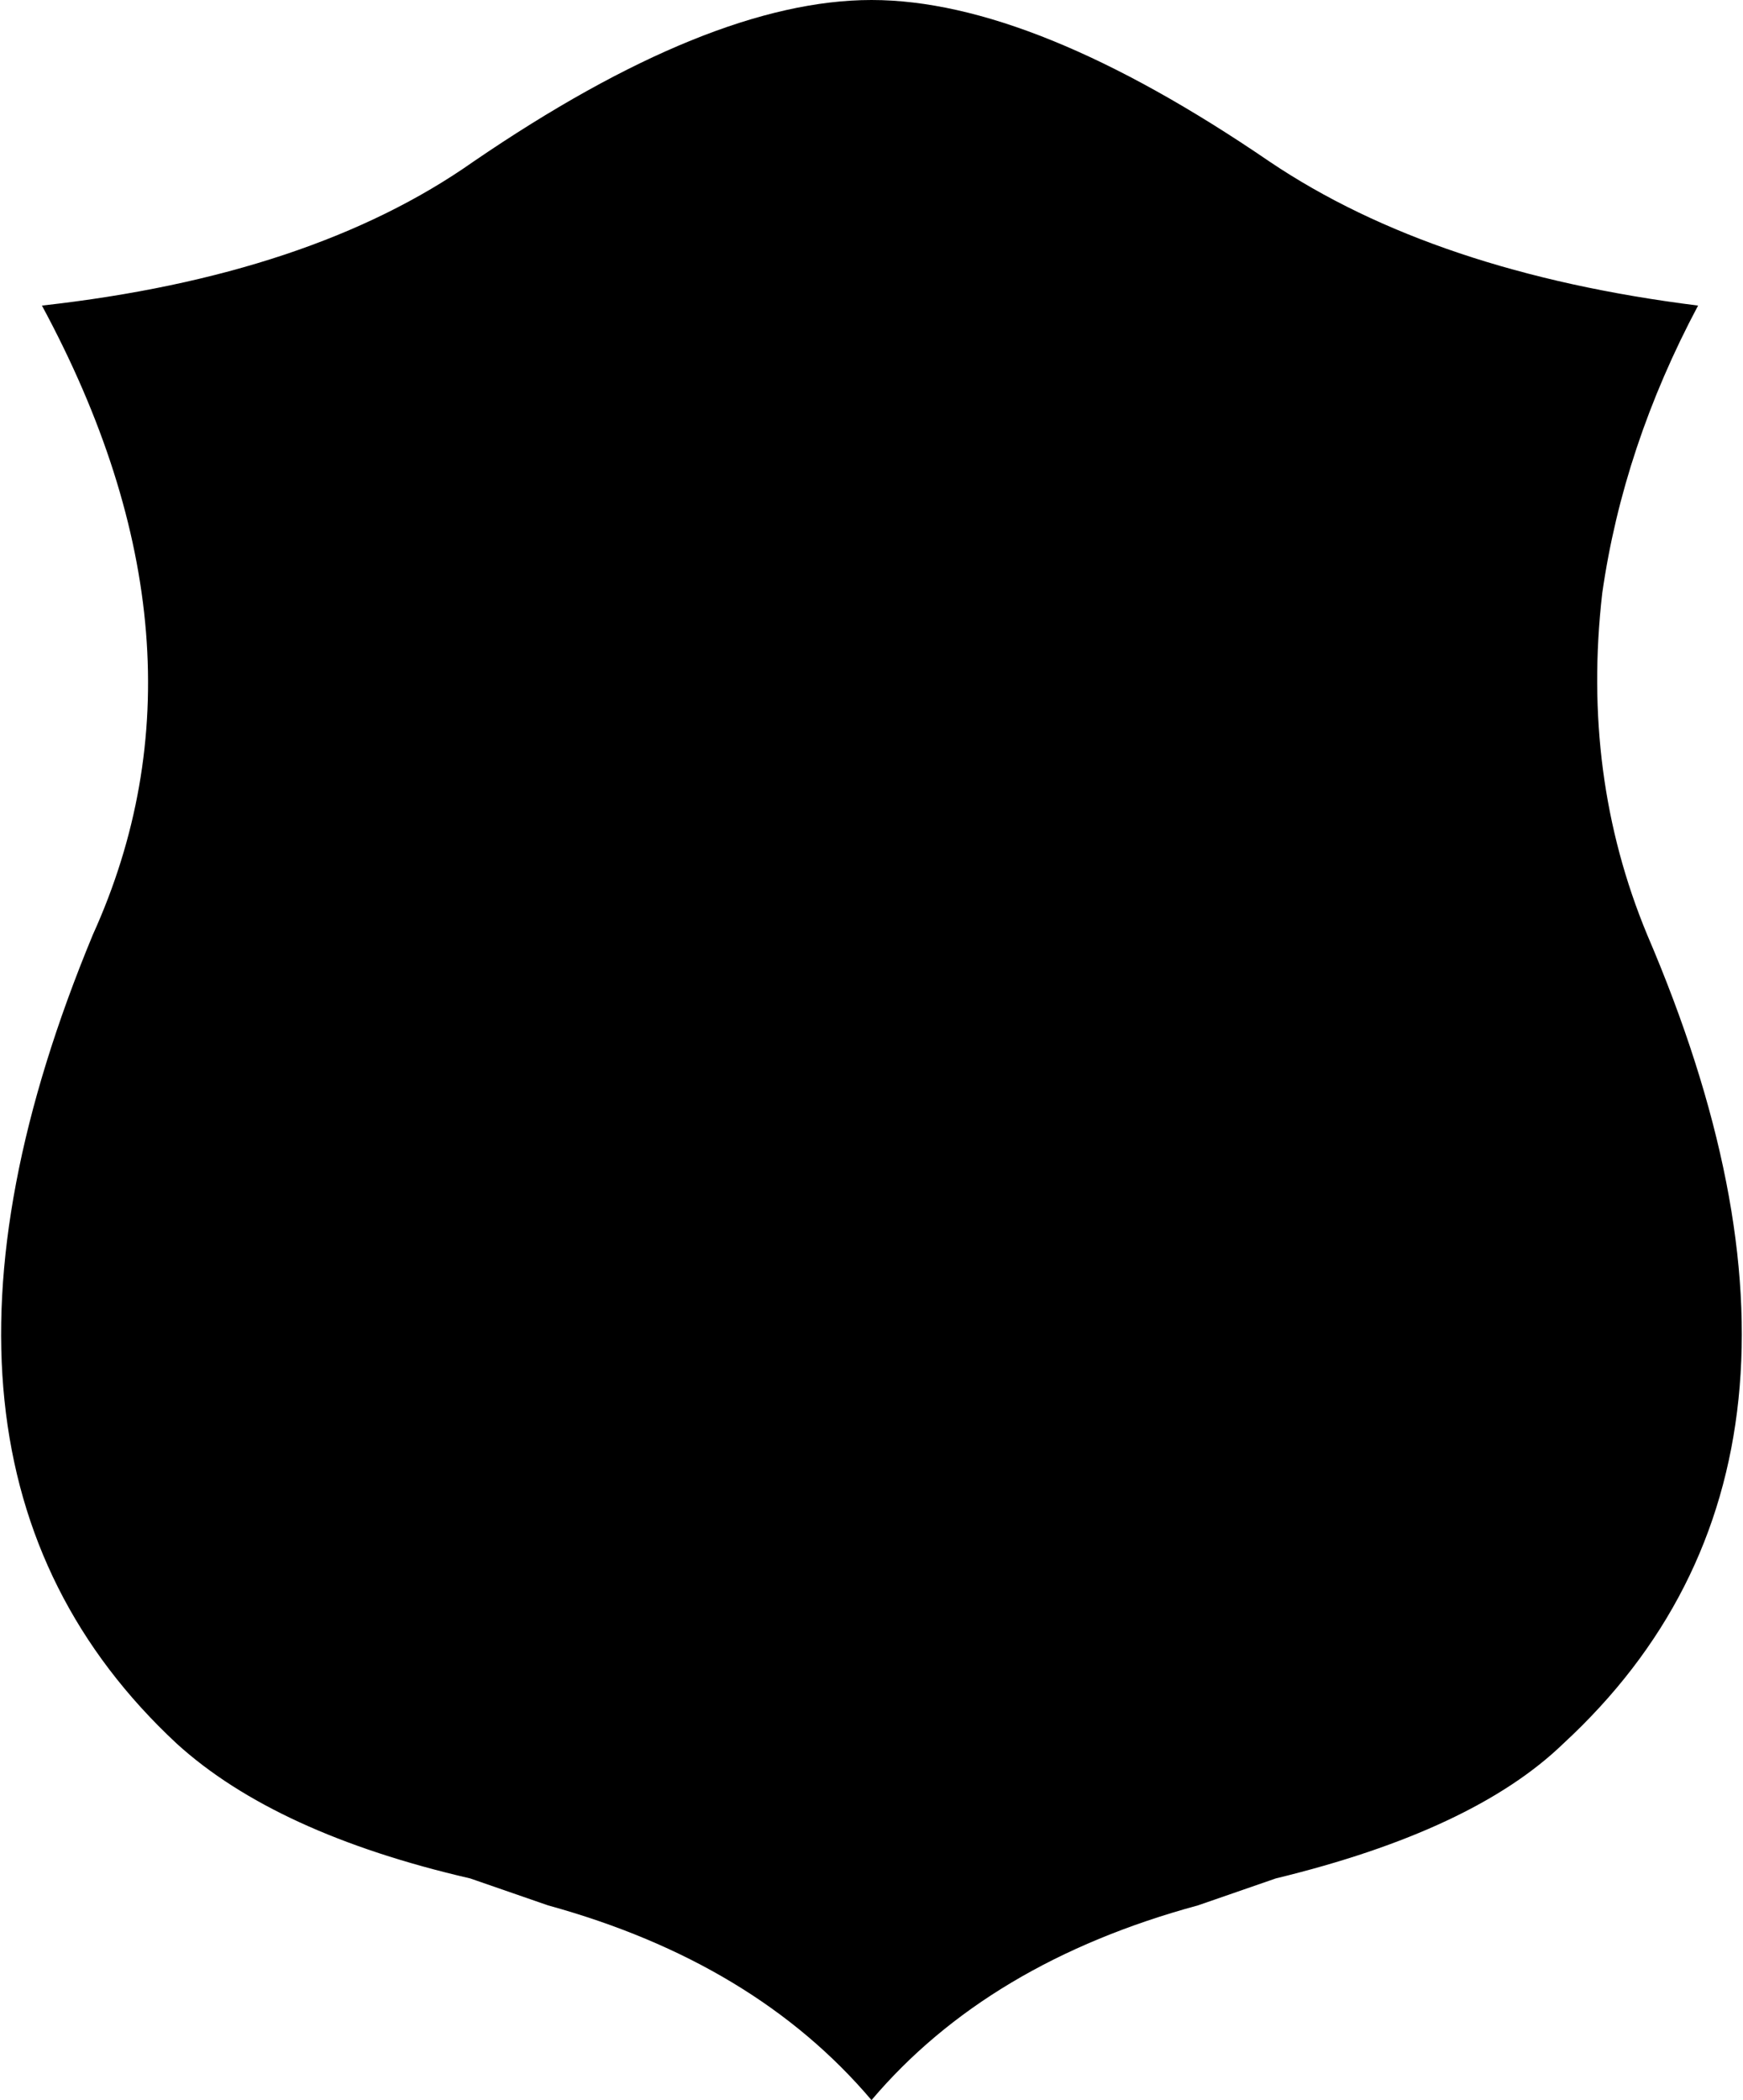 <?xml version="1.0" encoding="UTF-8" standalone="no"?>
<svg xmlns:xlink="http://www.w3.org/1999/xlink" height="35.05px" width="29.1px" xmlns="http://www.w3.org/2000/svg">
  <g transform="matrix(1.0, 0.0, 0.0, 1.0, -385.4, -243.75)">
    <path d="M405.4 275.55 Q401.9 276.5 399.95 278.8 398.0 276.5 394.55 275.55 L393.25 275.1 Q390.0 274.35 388.35 272.85 383.3 268.15 386.95 259.35 389.15 254.5 386.1 248.85 390.6 248.35 393.3 246.45 397.25 243.75 399.95 243.75 402.65 243.75 406.6 246.45 409.35 248.3 413.75 248.85 412.5 251.2 412.15 253.65 411.8 256.7 412.9 259.35 416.65 268.1 411.5 272.85 410.0 274.3 406.7 275.1 L405.4 275.55" fill="#000000" fill-rule="evenodd" stroke="none"/>
  </g>
</svg>
